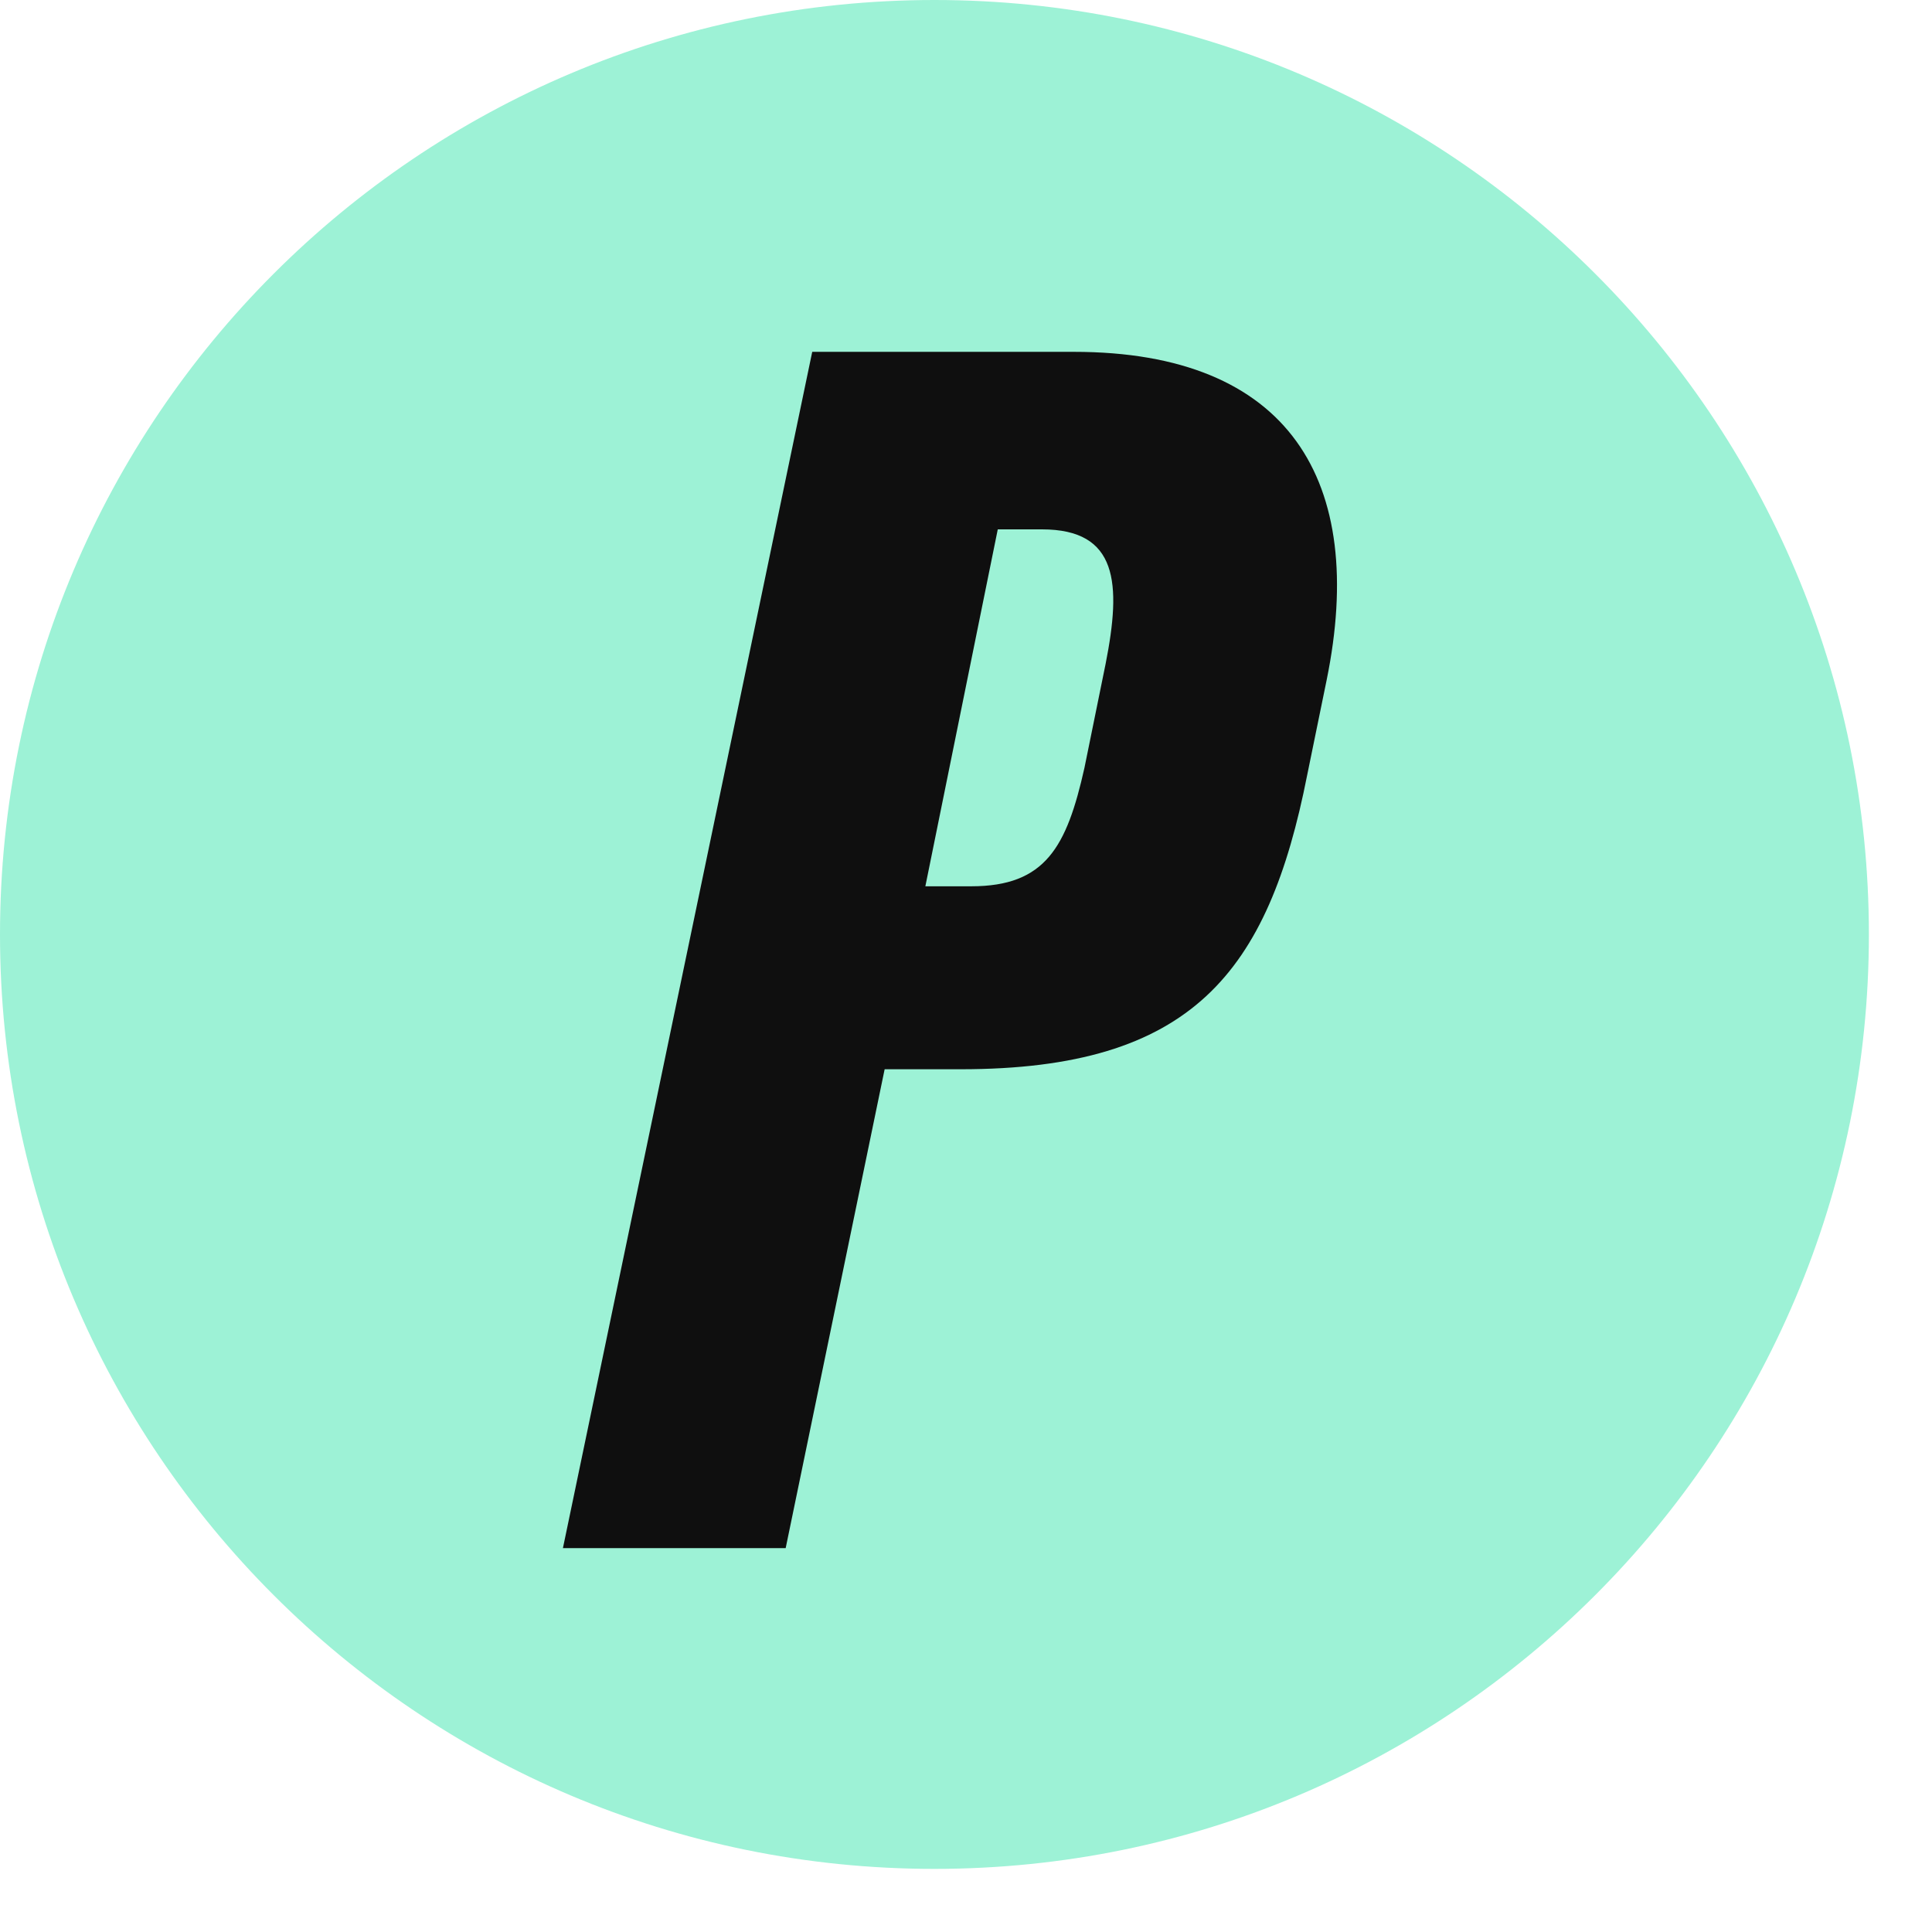 <svg width="27" height="27" viewBox="0 0 27 27" fill="none" xmlns="http://www.w3.org/2000/svg">
<path d="M26.118 13.059C26.118 20.271 20.271 26.118 13.059 26.118C5.847 26.118 0 20.271 0 13.059C0 5.847 5.847 0 13.059 0C20.271 0 26.118 5.847 26.118 13.059Z" fill="#9DF2D6"/>
<path d="M7.867 21.635H10.98L12.363 14.943H13.426C16.662 14.943 17.724 13.589 18.268 10.832L18.54 9.504C19.108 6.722 18.021 4.917 15.007 4.917H11.351L7.867 21.635ZM13.944 7.398H14.562C15.624 7.398 15.674 8.15 15.451 9.278L15.155 10.732C14.908 11.835 14.611 12.386 13.574 12.386H12.932L13.944 7.398Z" fill="#0F0F0F"/>
</svg>
